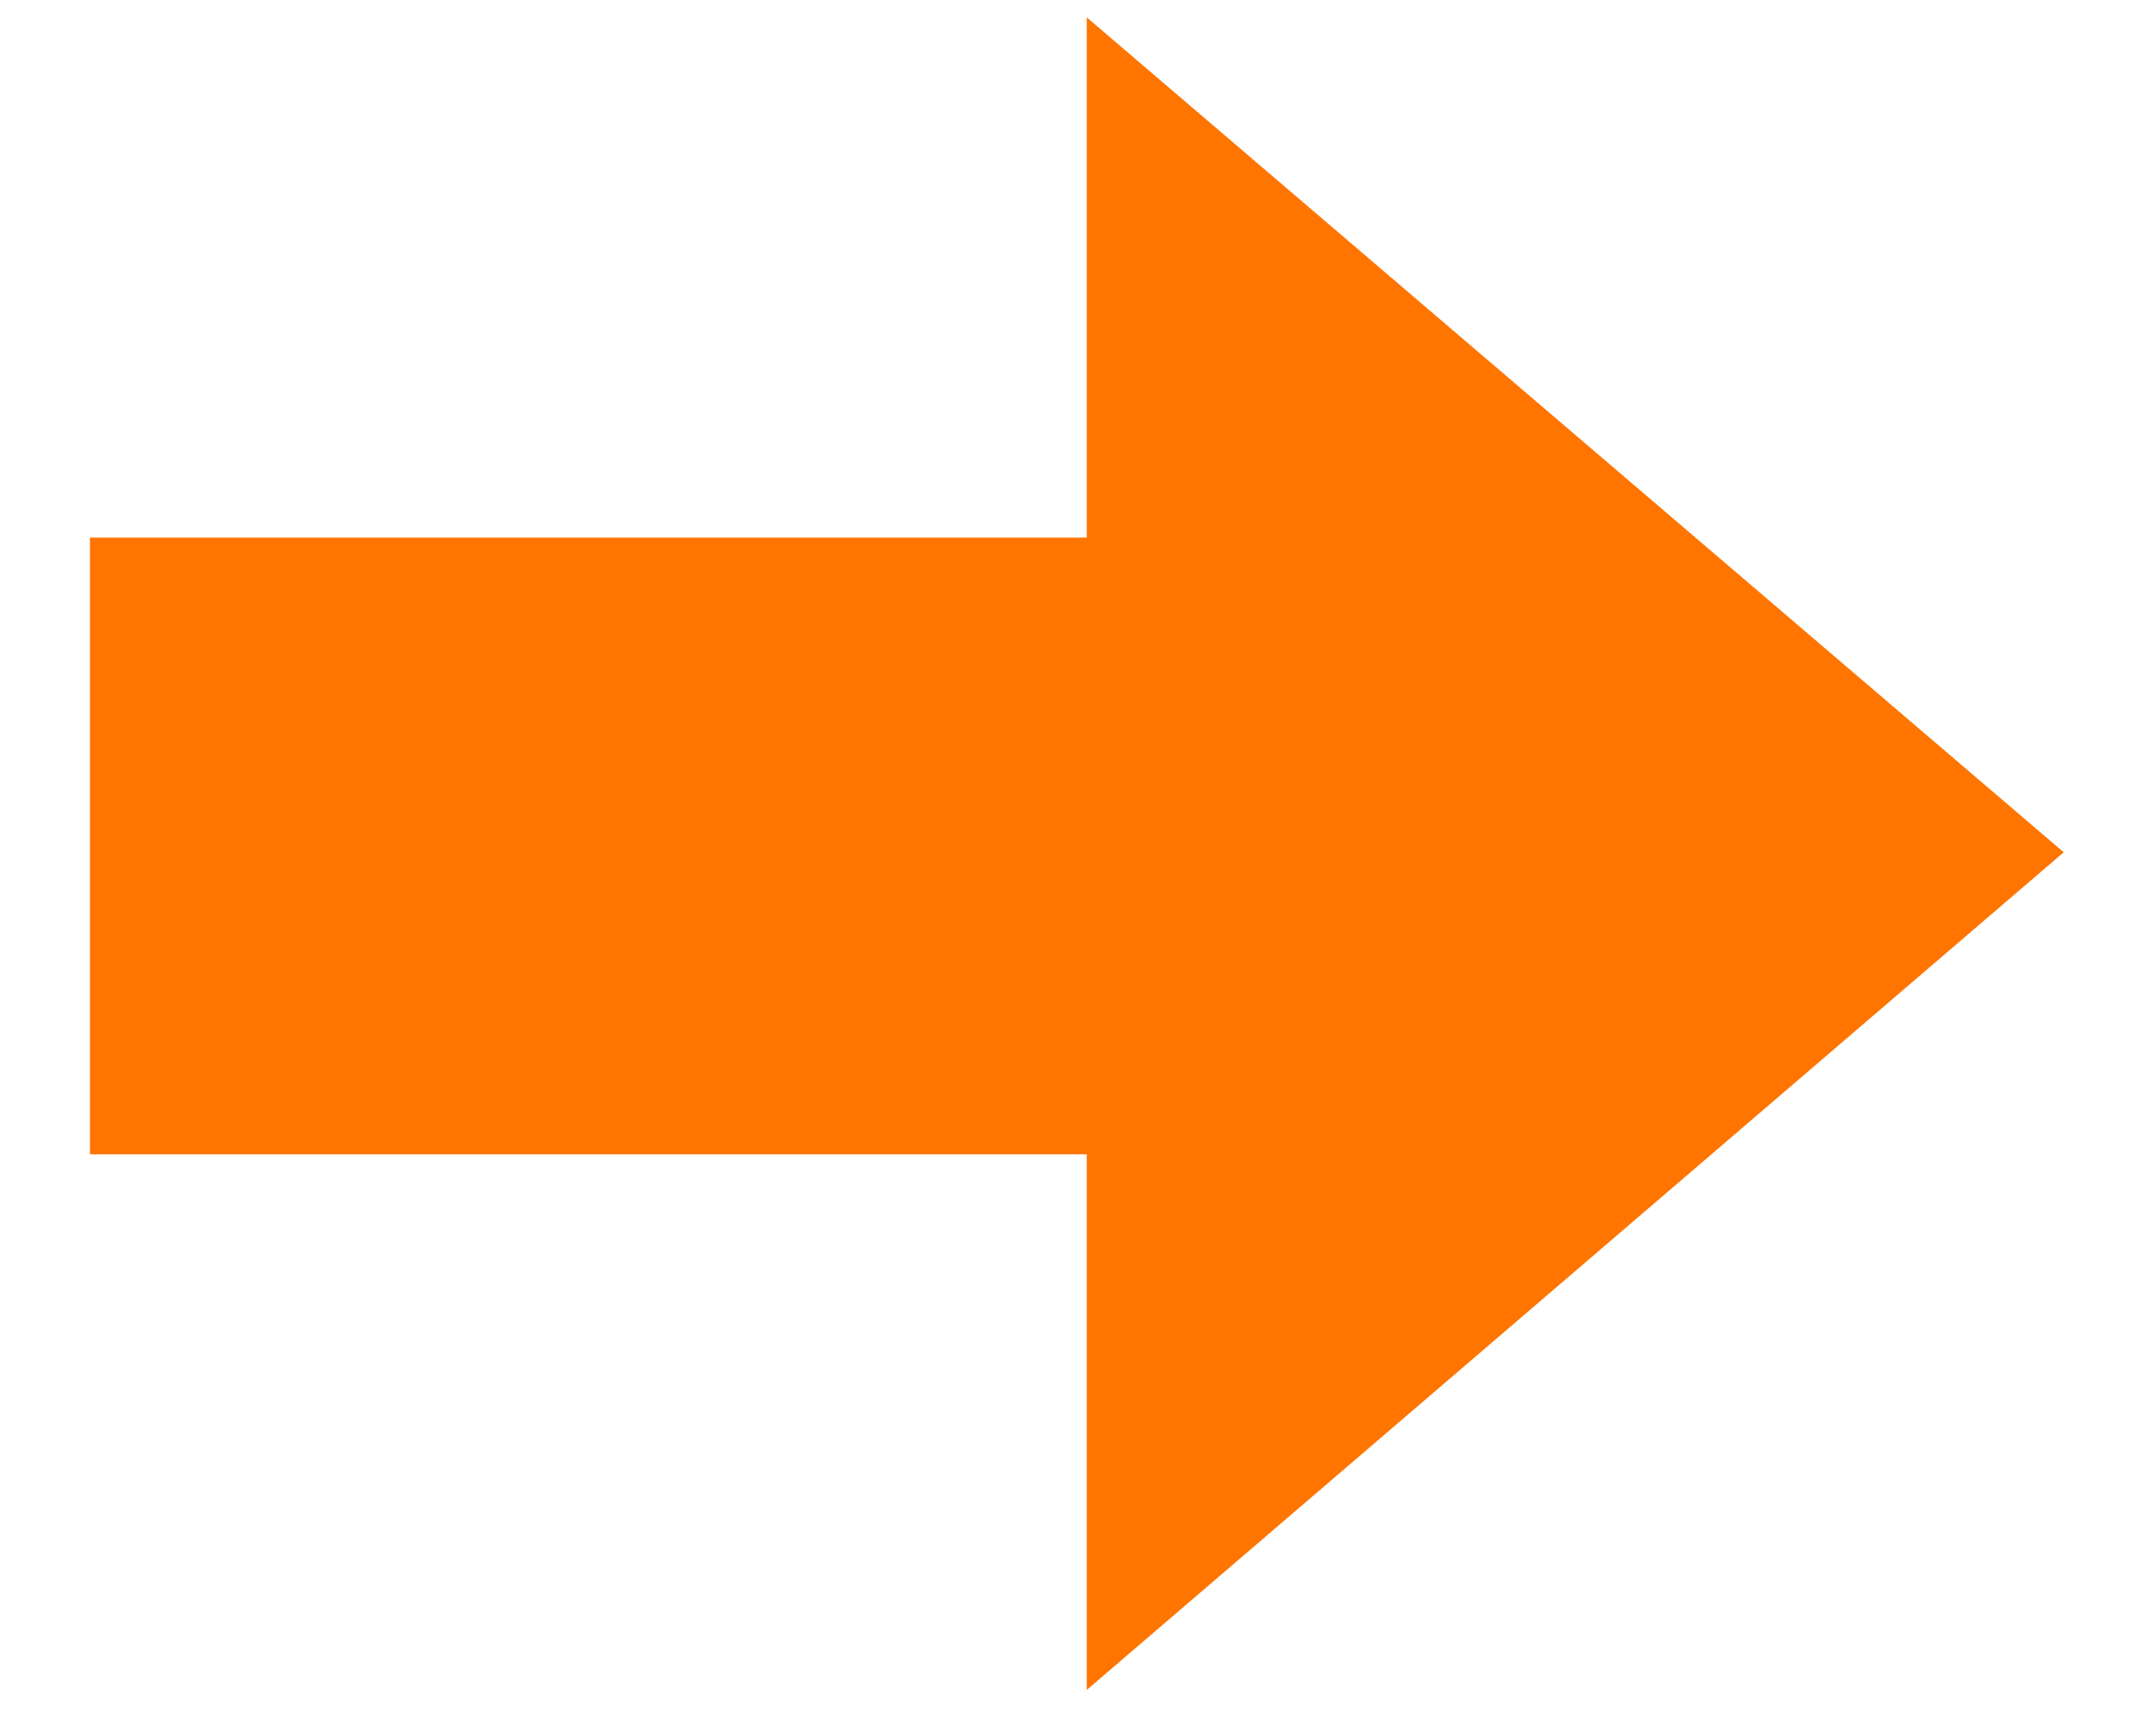 ﻿<?xml version="1.0" encoding="utf-8"?>
<svg version="1.1" xmlns:xlink="http://www.w3.org/1999/xlink" width="15px" height="12px" xmlns="http://www.w3.org/2000/svg">
  <g transform="matrix(1 0 0 1 -322 -142 )">
    <path d="M 7.561 11.756  L 7.561 0.121  L 14.358 5.929  L 7.561 11.756  Z M 0.626 8.03  L 0.626 3.74  L 7.561 3.74  L 7.561 8.03  L 0.626 8.03  Z " fill-rule="nonzero" fill="#ff7500" stroke="none" transform="matrix(1 0 0 1 322 142 )" />
  </g>
</svg>